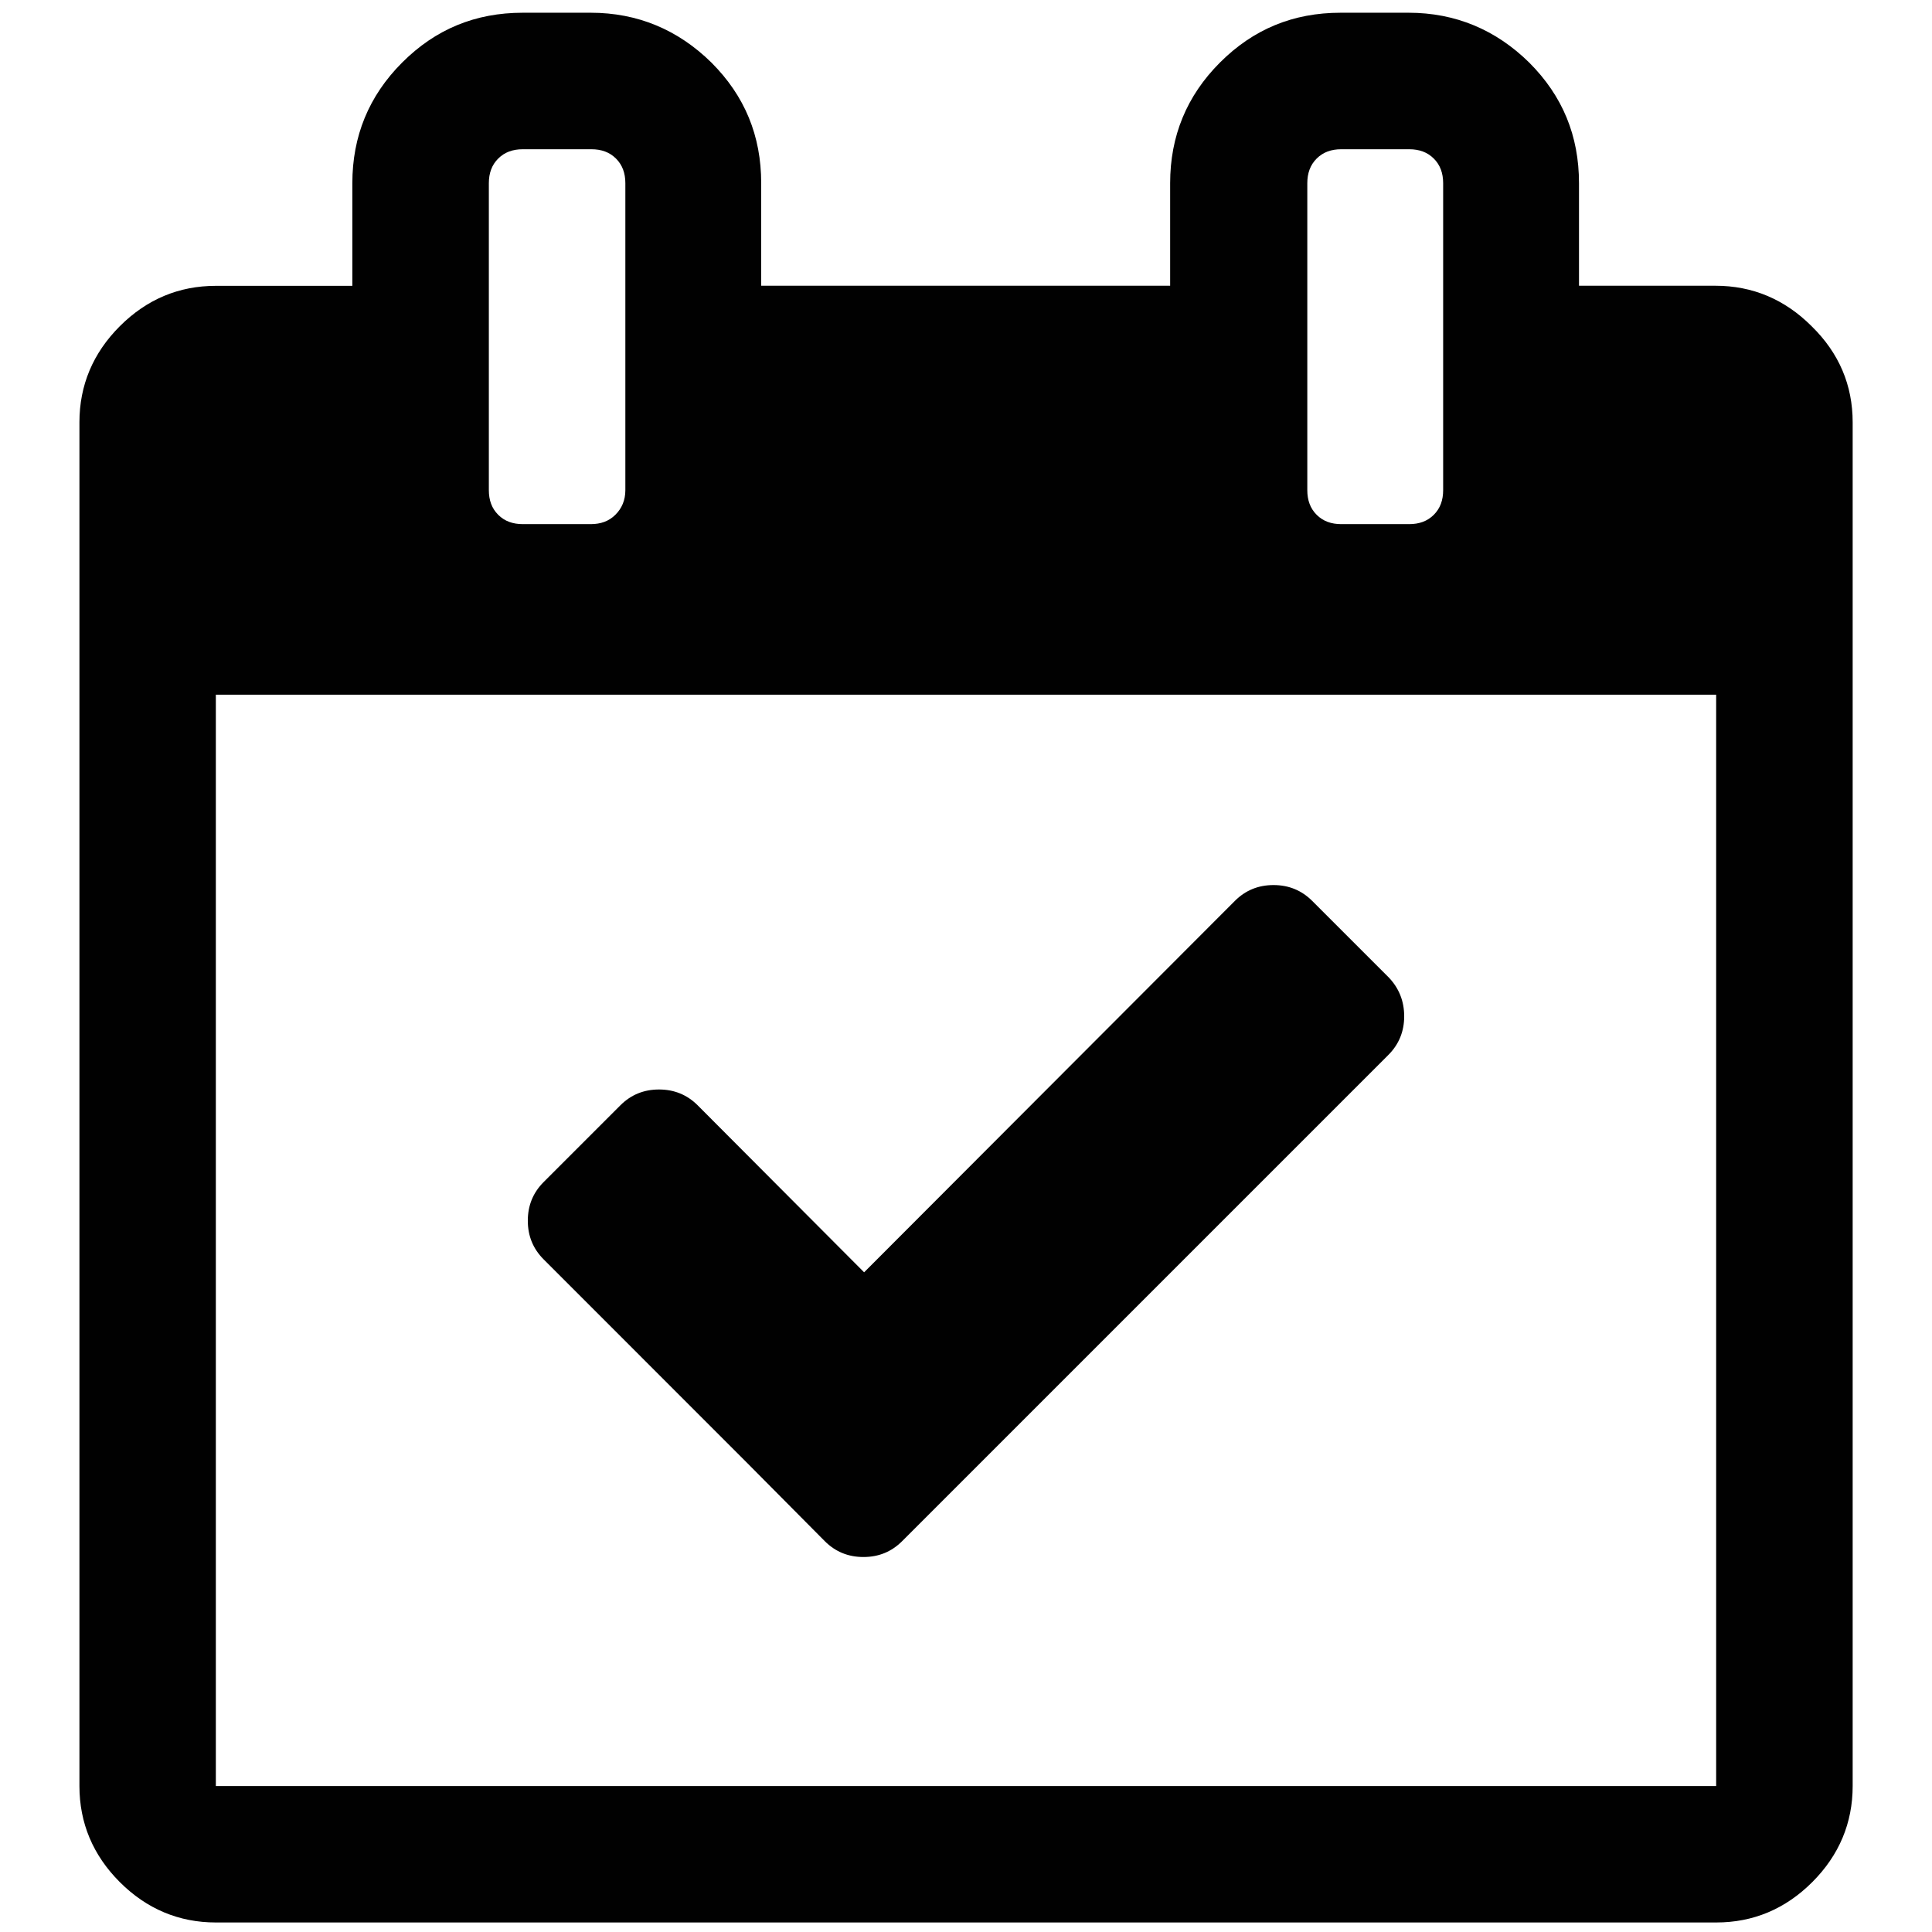 <?xml version="1.0" encoding="utf-8"?>
<!-- Generator: Adobe Illustrator 19.1.0, SVG Export Plug-In . SVG Version: 6.00 Build 0)  -->
<svg version="1.1" id="Layer_1" xmlns="http://www.w3.org/2000/svg" xmlns:xlink="http://www.w3.org/1999/xlink" x="0px" y="0px"
	 viewBox="0 0 2048 2048" enable-background="new 0 0 2048 2048" xml:space="preserve">
<g>
	<g enable-background="new    ">
		<path fill="#010101" d="M1963.9,447.6v1445.7c0,39.1-14.3,73.3-42.8,101.8c-28.6,28.6-62.7,42.8-101.8,42.8H228.8
			c-39.1,0-73.3-14.3-101.8-42.8s-42.8-62.7-42.8-101.8V447.6c0-39.1,14.3-73.3,42.8-101.8c28.6-28.6,62.7-42.8,101.8-42.8h144.7
			V194.2c0-49.7,17.4-92.5,52.8-127.9s77.6-52.8,127.9-52.8h72c49.7,0,92.5,18,127.9,52.8c35.4,35.4,52.8,77.6,52.8,127.9v108.7
			h433.5V194.2c0-49.7,17.4-92.5,52.8-127.9s77.6-52.8,127.9-52.8h72c49.7,0,92.5,18,127.9,52.8c35.4,35.4,52.8,77.6,52.8,127.9
			v108.7h144.7c39.1,0,73.3,14.3,101.8,42.8C1949.6,374.3,1963.9,408.5,1963.9,447.6z M228.8,1893.3h1590.4V736.4H228.8V1893.3z
			 M662.9,519.6V194.2c0-10.6-3.1-19.3-9.9-26.1s-15.5-9.9-26.1-9.9h-72.7c-10.6,0-19.3,3.1-26.1,9.9s-9.9,15.5-9.9,26.1v325.4
			c0,10.6,3.1,19.3,9.9,26.1s15.5,9.9,26.1,9.9h72c10.6,0,19.3-3.1,26.1-9.9C659.2,538.9,662.9,530.2,662.9,519.6z M1529.8,519.6
			V194.2c0-10.6-3.1-19.3-9.9-26.1s-15.5-9.9-26.1-9.9h-72c-10.6,0-19.3,3.1-26.1,9.9c-6.8,6.8-9.9,15.5-9.9,26.1v325.4
			c0,10.6,3.1,19.3,9.9,26.1s15.5,9.9,26.1,9.9h72c10.6,0,19.3-3.1,26.1-9.9C1526.7,538.9,1529.8,530.2,1529.8,519.6z"/>
	</g>
</g>
<g>
	<g enable-background="new    ">
		<path fill="#010101" d="M1488.5,1077.3c0,16.1-5.6,29.8-16.8,41l-434.1,434.1l-81.3,81.3c-11.2,11.2-24.8,16.8-41,16.8
			s-29.8-5.6-41-16.8l-80.7-81.3L576.3,1335c-11.2-11.2-16.8-24.8-16.8-41s5.6-29.8,16.8-41l81.3-81.3c11.2-11.2,24.8-16.8,41-16.8
			c16.1,0,29.8,5.6,41,16.8l176.4,177L1309,955c11.2-11.2,24.8-16.8,41-16.8c16.1,0,29.8,5.6,41,16.8l81.3,81.3
			C1482.9,1047.5,1488.5,1061.1,1488.5,1077.3z"/>
	</g>
</g>
<g>
</g>
<g>
</g>
<g>
</g>
<g>
</g>
<g>
</g>
<g>
</g>
</svg>
